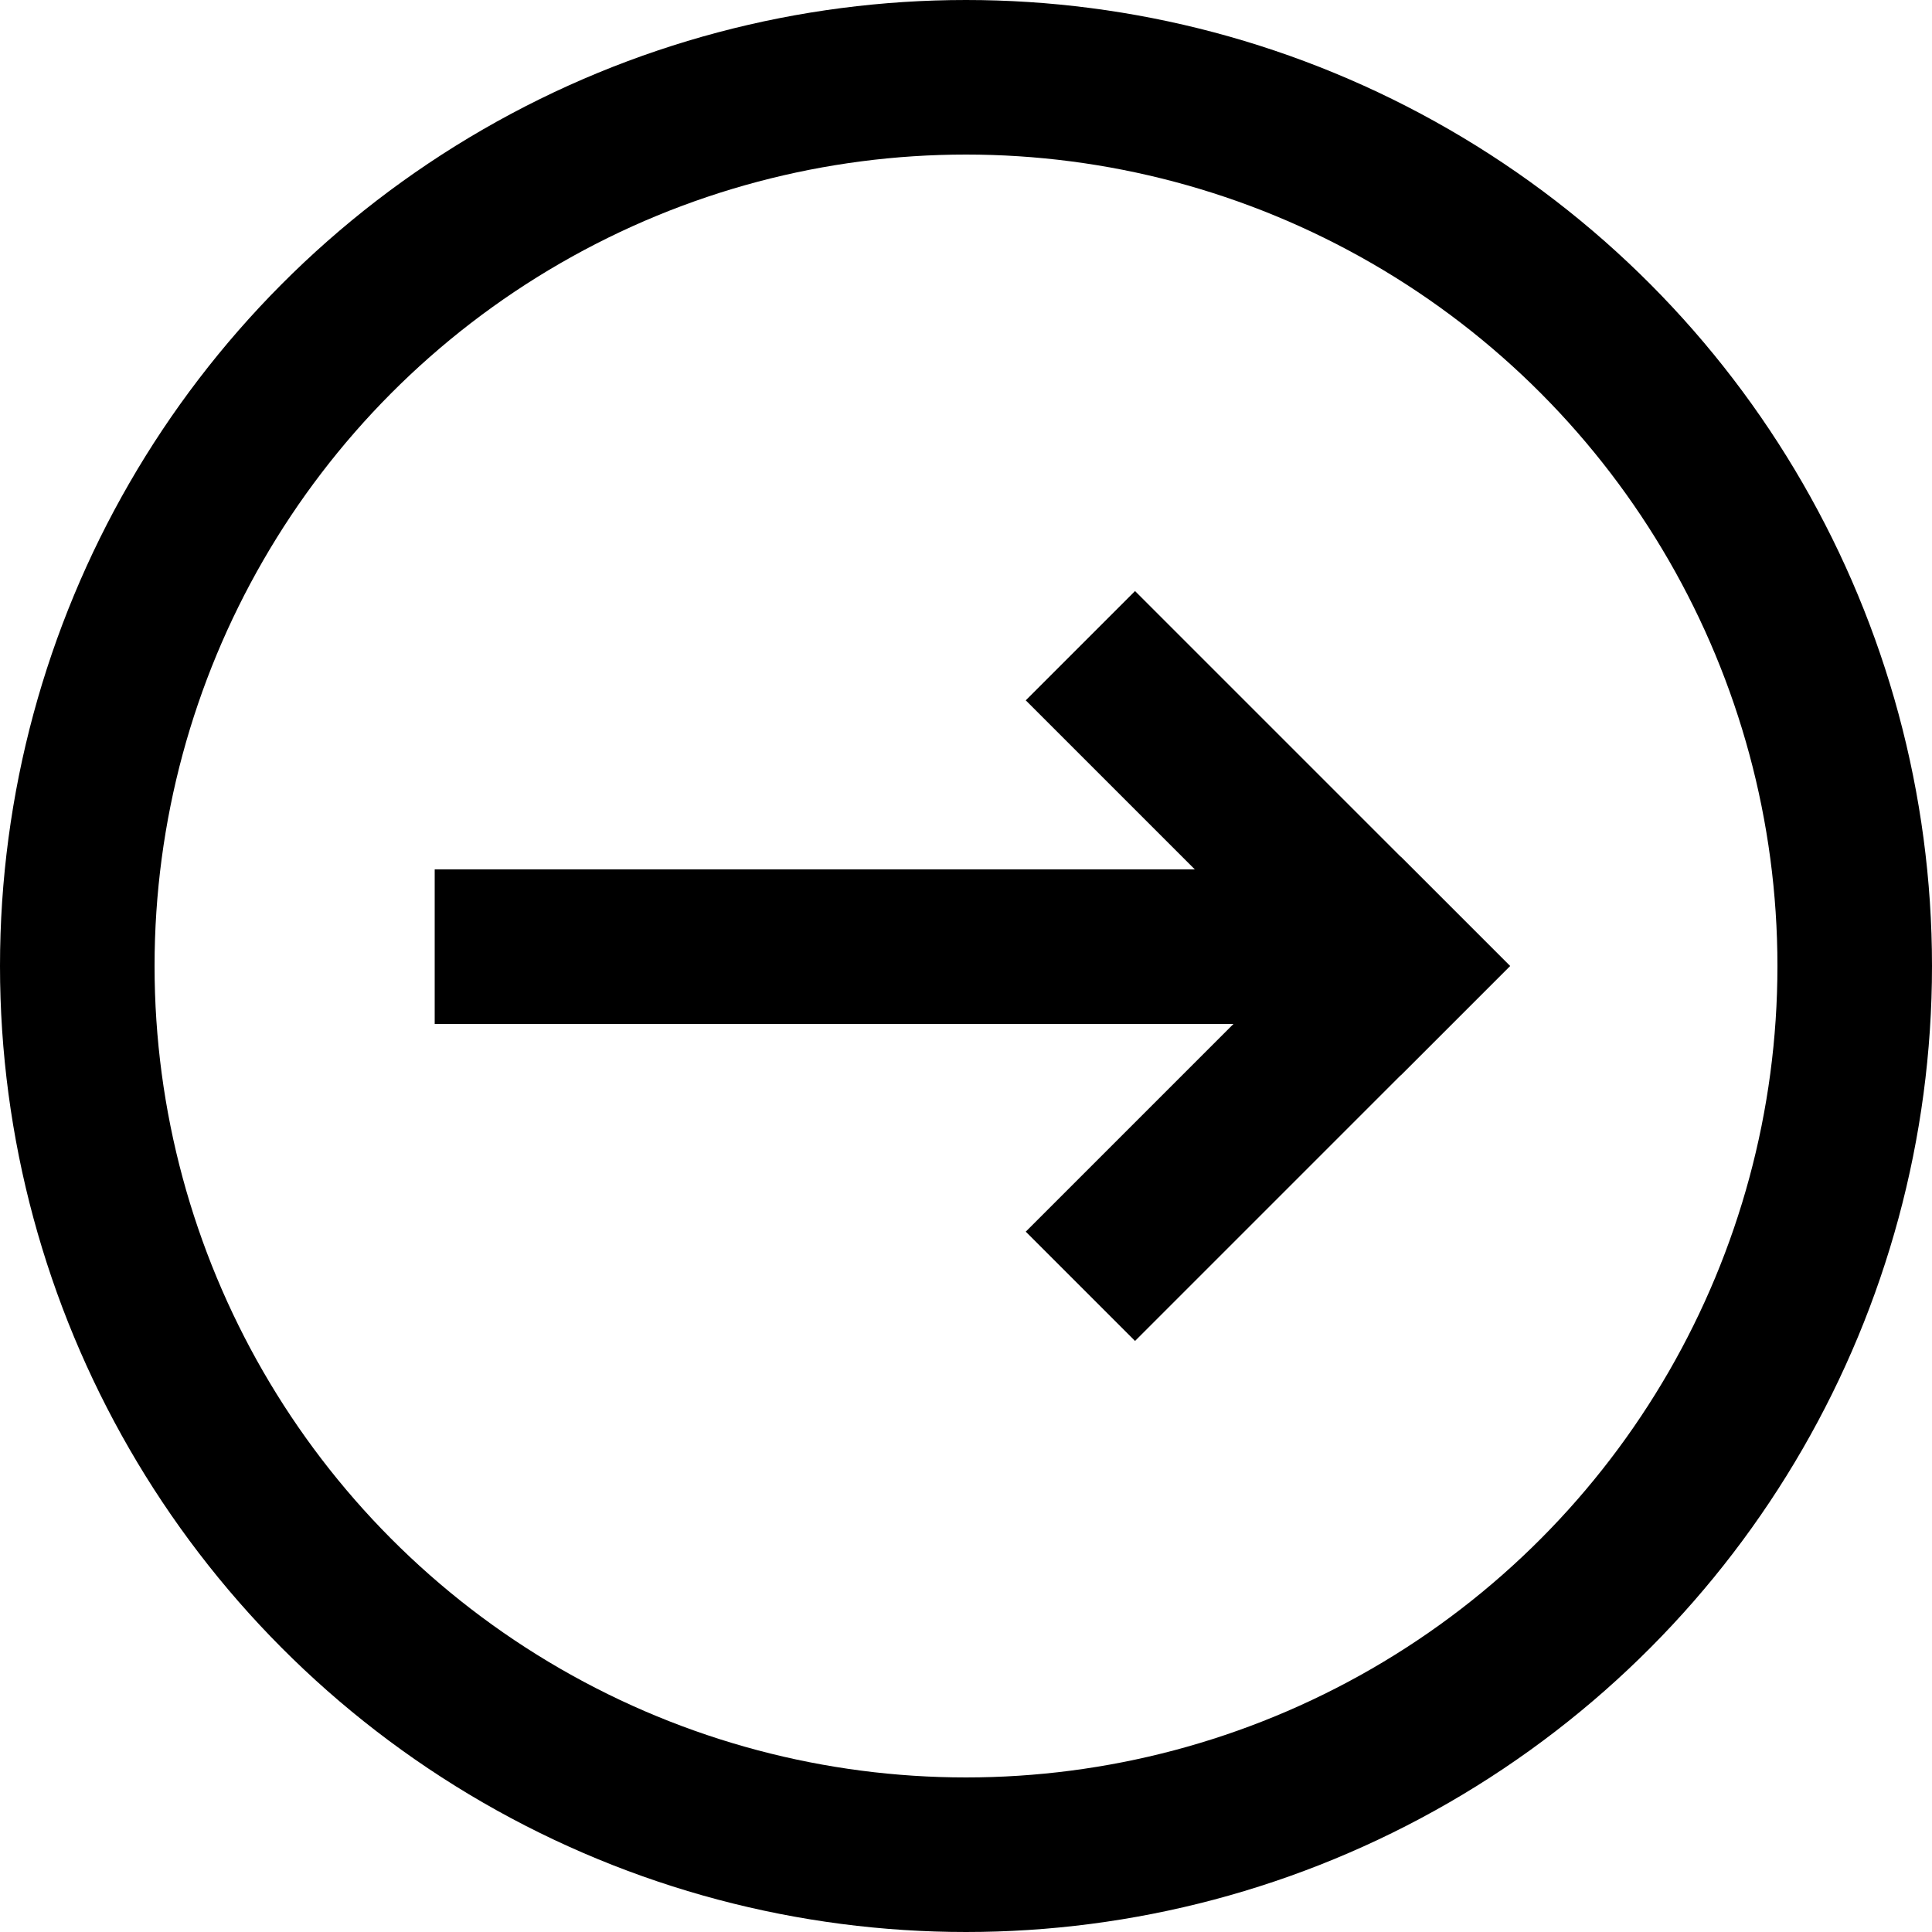 <svg width="50" height="50" viewBox="0 0 50 50" fill="none" xmlns="http://www.w3.org/2000/svg">
<circle cx="25" cy="25" r="23" stroke="black" stroke-width="4"/>
<line x1="34.25" y1="24.5" x2="13.25" y2="24.5" stroke="black" stroke-width="4" stroke-linecap="square"/>
<path d="M36.25 25L29.375 31.875" stroke="black" stroke-width="4" stroke-linecap="square"/>
<path d="M36.25 25L29.375 18.125" stroke="black" stroke-width="4" stroke-linecap="square"/>
</svg>
